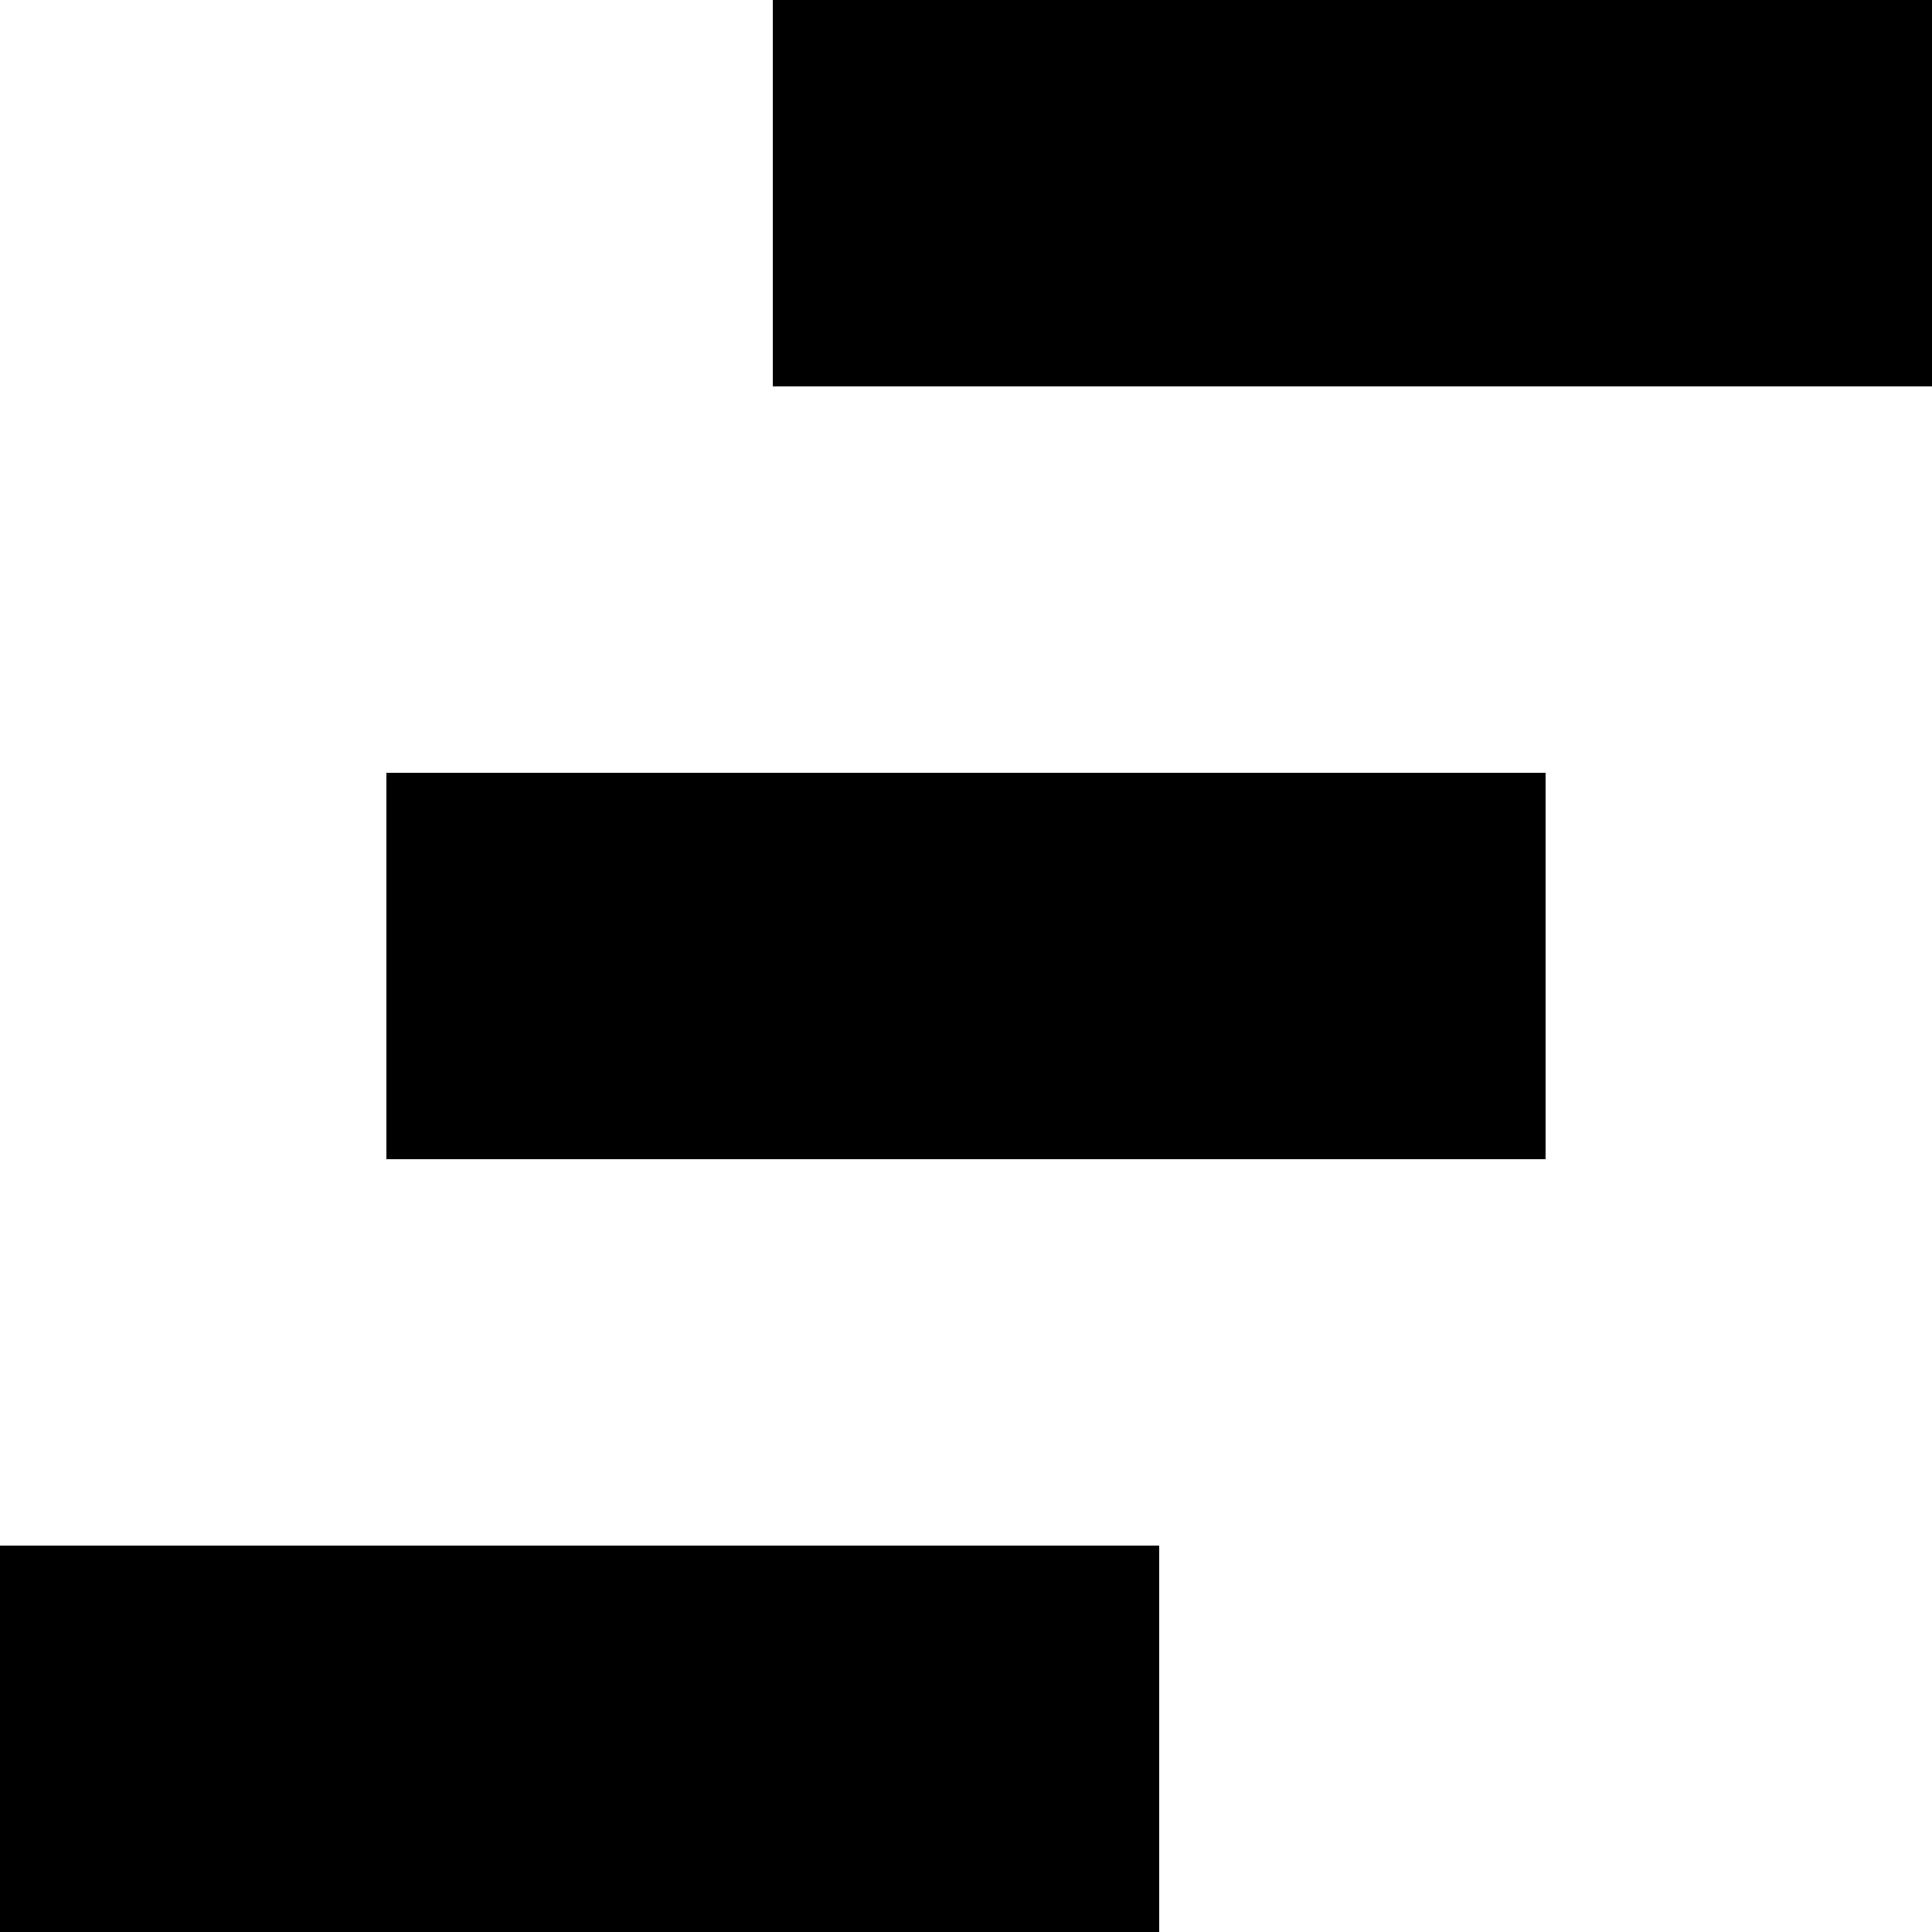 <?xml version="1.0" encoding="UTF-8" standalone="no"?>
<!-- Do not edit this file with editors other than diagrams.net -->

<svg
   version="1.1"
   width="15"
   height="15"
   viewBox="-0.5 -0.5 15 15"
   content="&lt;mxfile host=&quot;app.diagrams.net&quot; modified=&quot;2022-10-04T14:37:55.934Z&quot; agent=&quot;5.0 (Macintosh; Intel Mac OS X 10_15_7) AppleWebKit/537.36 (KHTML, like Gecko) Chrome/105.0.0.0 Safari/537.36&quot; etag=&quot;eepBoRPFxQC3_yxb5Pwf&quot; version=&quot;20.3.3&quot; type=&quot;google&quot;&gt;&lt;diagram id=&quot;778w15AYFSOJFo1Sre1H&quot; name=&quot;Page-1&quot;&gt;jZPLboMwEEW/hmUijJvXsqGk2XRFq0jdWTDBlgymjinQr68dxhAURcrK5sz1694hoHHZvWtW8w+VgwyiMO8C+hZEEaG7tR0c6QeyJeEACi1yFE0gFX+A0MsakcNlJjRKSSPqOcxUVUFmZoxprdq57Kzk/NSaFXAH0ozJe3oSueH4ilU48SOIgvuTSYiVknkxggtnuWpvEE0CGmulzDAruxikM8/7Mqw7PKiOF9NQmWcWpD9fr2ZD9HpxingI3ztRHhcrjOeXyQZfjLc1vbeAm1LaGQnoXjVGigri0ezQwpYLA2nNMqdvbRtYdhZSxkoqfd2CJuHhkDitNaF2srIrXL8smc64sFYBXRrIrGF7N3z2V1EtbYE1FuIlQRvoHj6fjKbabgRVgtG9leCCLcaAffjic2qnVIlPld8kullhM2EjFePOk9d2gnb7zynWa+3m56DJPw==&lt;/diagram&gt;&lt;/mxfile&gt;"
   id="svg181"
   sodipodi:docname="Plateau.svg"
   inkscape:version="1.2.2 (732a01da63, 2022-12-09)"
   xmlns:inkscape="http://www.inkscape.org/namespaces/inkscape"
   xmlns:sodipodi="http://sodipodi.sourceforge.net/DTD/sodipodi-0.dtd"
   xmlns="http://www.w3.org/2000/svg"
   xmlns:svg="http://www.w3.org/2000/svg">
  <sodipodi:namedview
     id="namedview183"
     pagecolor="#ffffff"
     bordercolor="#000000"
     borderopacity="0.25"
     inkscape:showpageshadow="2"
     inkscape:pageopacity="0.0"
     inkscape:pagecheckerboard="0"
     inkscape:deskcolor="#d1d1d1"
     showgrid="false"
     inkscape:zoom="7.986755"
     inkscape:cx="75.562604"
     inkscape:cy="37.875207"
     inkscape:window-width="1346"
     inkscape:window-height="1230"
     inkscape:window-x="4304"
     inkscape:window-y="547"
     inkscape:window-maximized="0"
     inkscape:current-layer="svg181" />
  <defs
     id="defs169" />
  <g
     id="g179"
     inkscape:label="g179"
     transform="translate(-120.5,-15.5)">
    <rect
       x="126"
       y="15"
       width="9"
       height="3"
       fill="#000000"
       stroke="none"
       pointer-events="all"
       id="rect173" />
    <rect
       x="123"
       y="21"
       width="9"
       height="3"
       fill="#000000"
       stroke="none"
       pointer-events="all"
       id="rect175" />
    <rect
       x="120"
       y="27"
       width="9"
       height="3"
       fill="#000000"
       stroke="none"
       pointer-events="all"
       id="rect177" />
  </g>
</svg>
